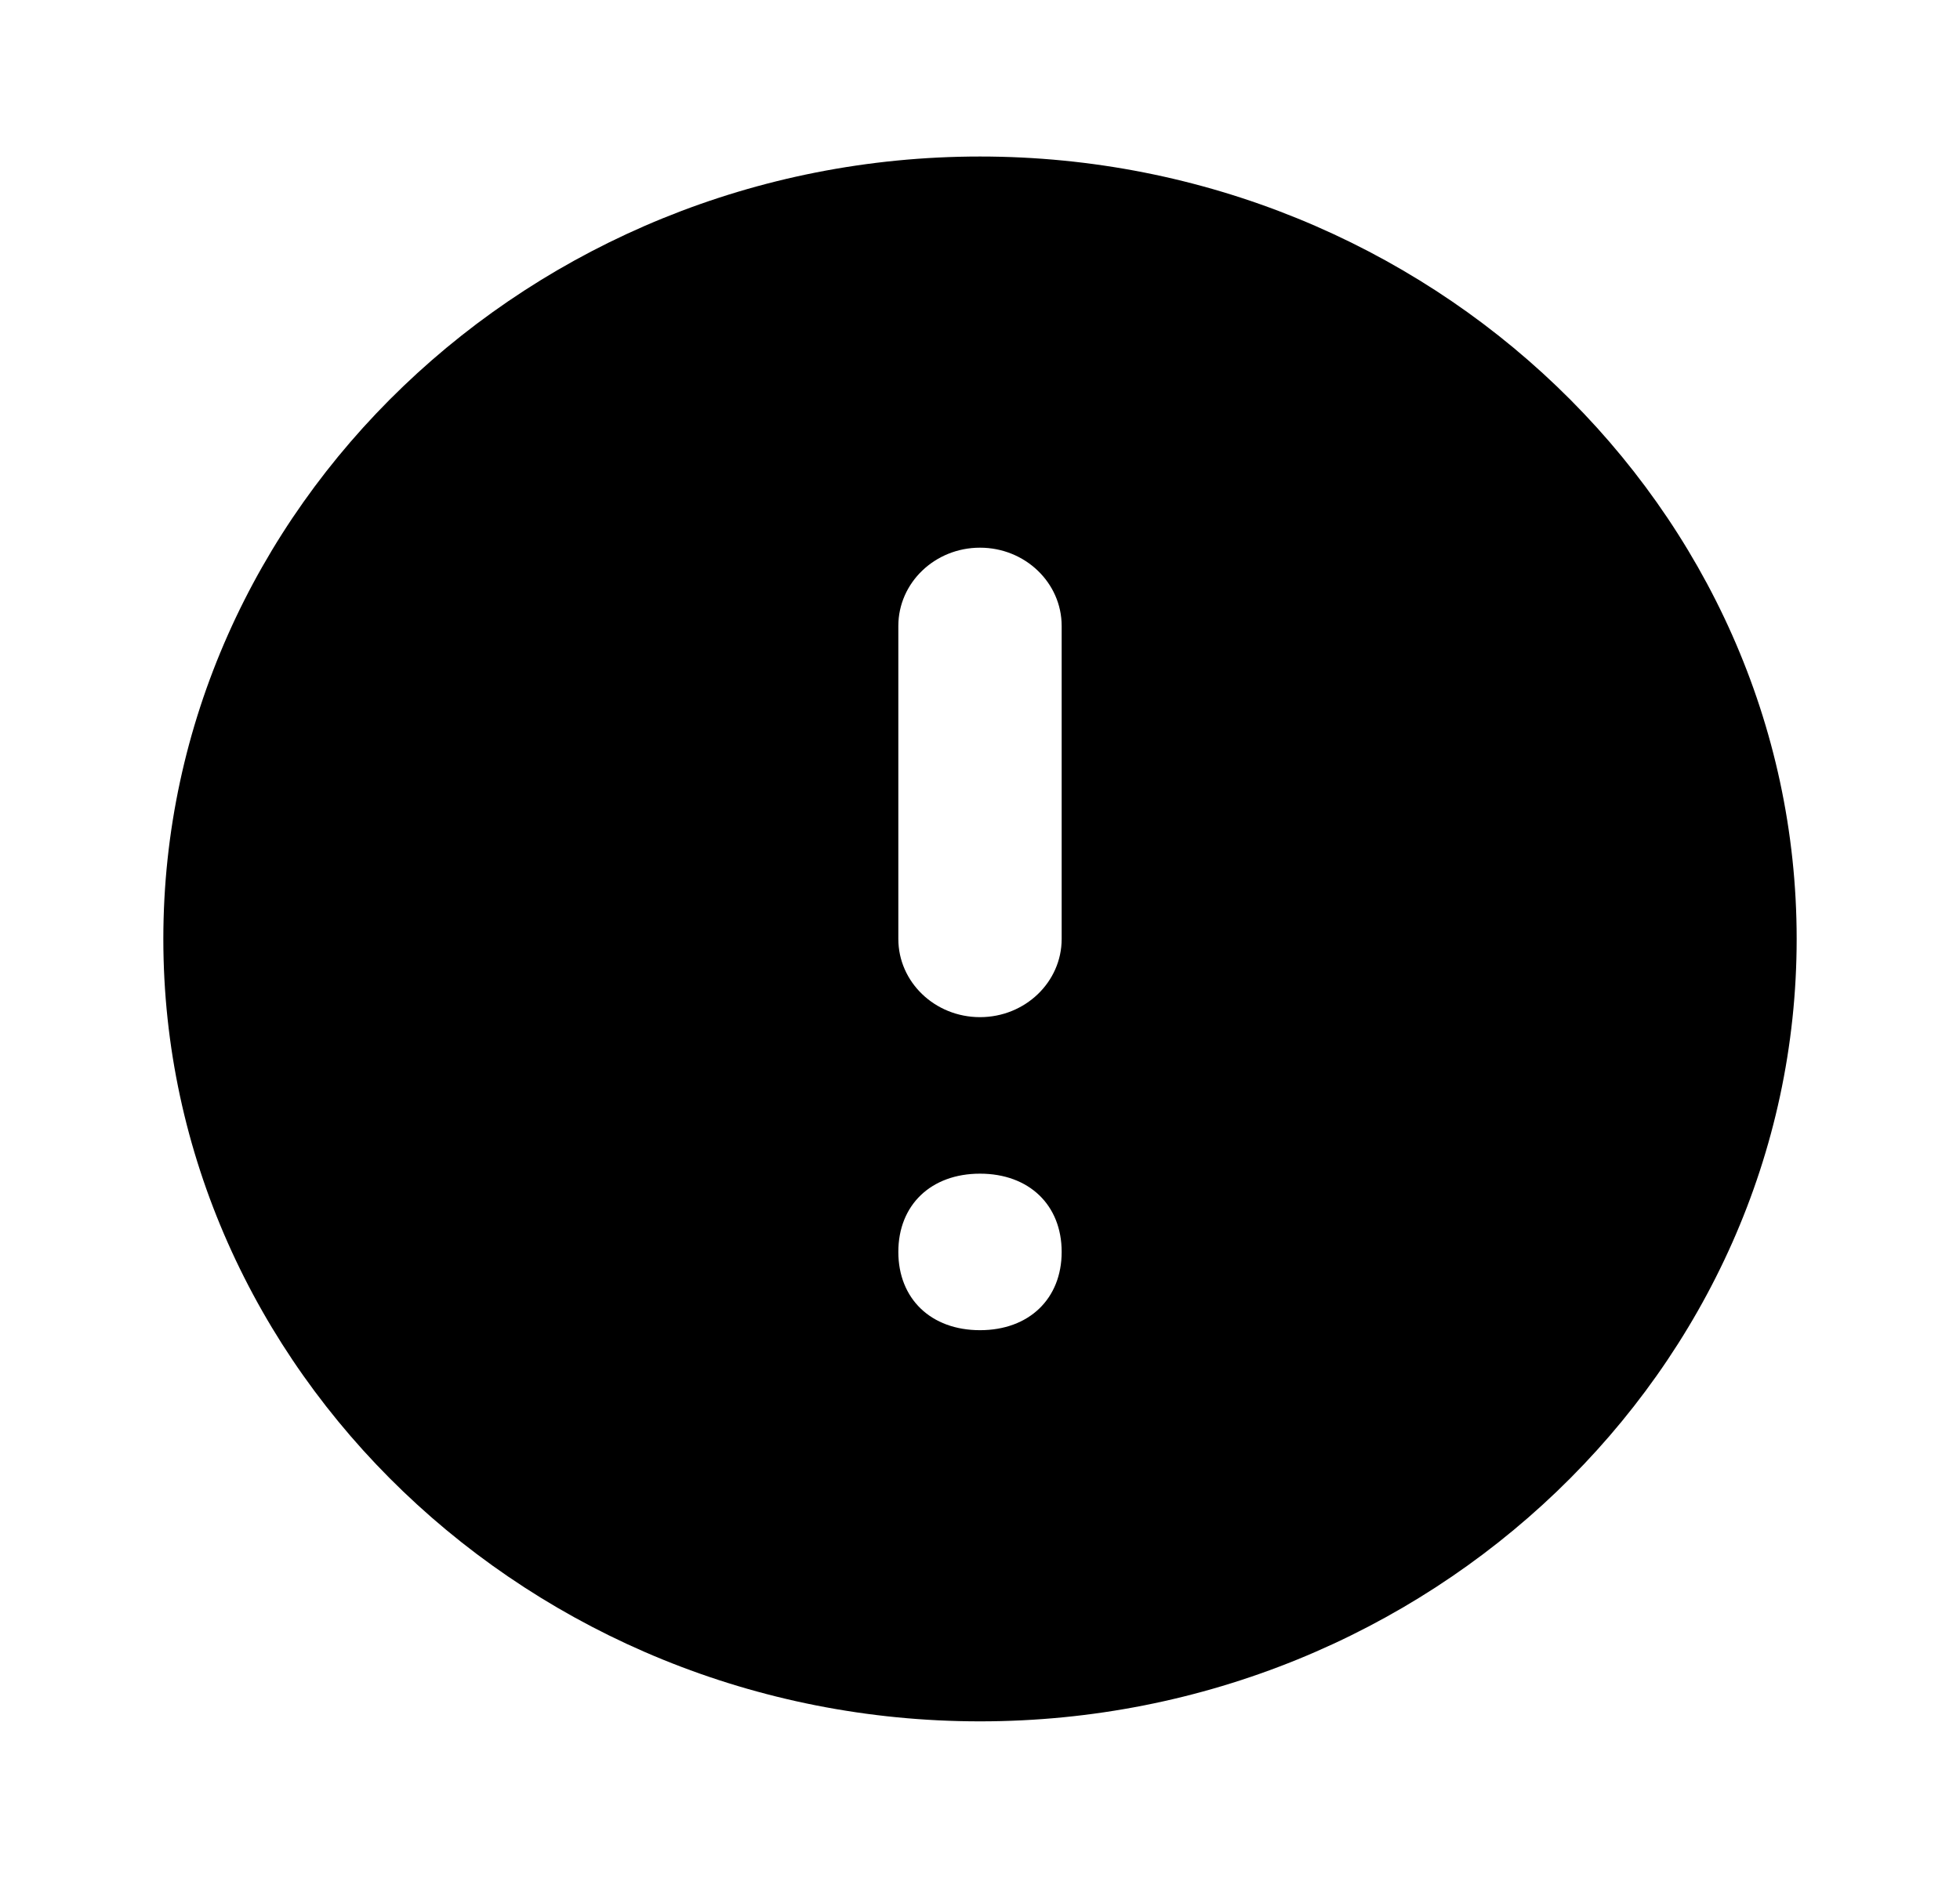 <svg width="24" height="23" viewBox="0 0 24 23" fill="none" xmlns="http://www.w3.org/2000/svg">
<path fill-rule="evenodd" clip-rule="evenodd" d="M12 1.917C6.5 1.917 2 6.229 2 11.5C2 16.771 6.5 21.083 12 21.083C17.5 21.083 22 16.771 22 11.5C22 6.229 17.5 1.917 12 1.917ZM12 16.292C11.4 16.292 11 15.908 11 15.333C11 14.758 11.4 14.375 12 14.375C12.6 14.375 13 14.758 13 15.333C13 15.908 12.6 16.292 12 16.292ZM11 11.5C11 12.029 11.448 12.458 12 12.458C12.552 12.458 13 12.029 13 11.5V7.667C13 7.137 12.552 6.708 12 6.708C11.448 6.708 11 7.137 11 7.667V11.5Z" fill="currentColor"/>
</svg>
